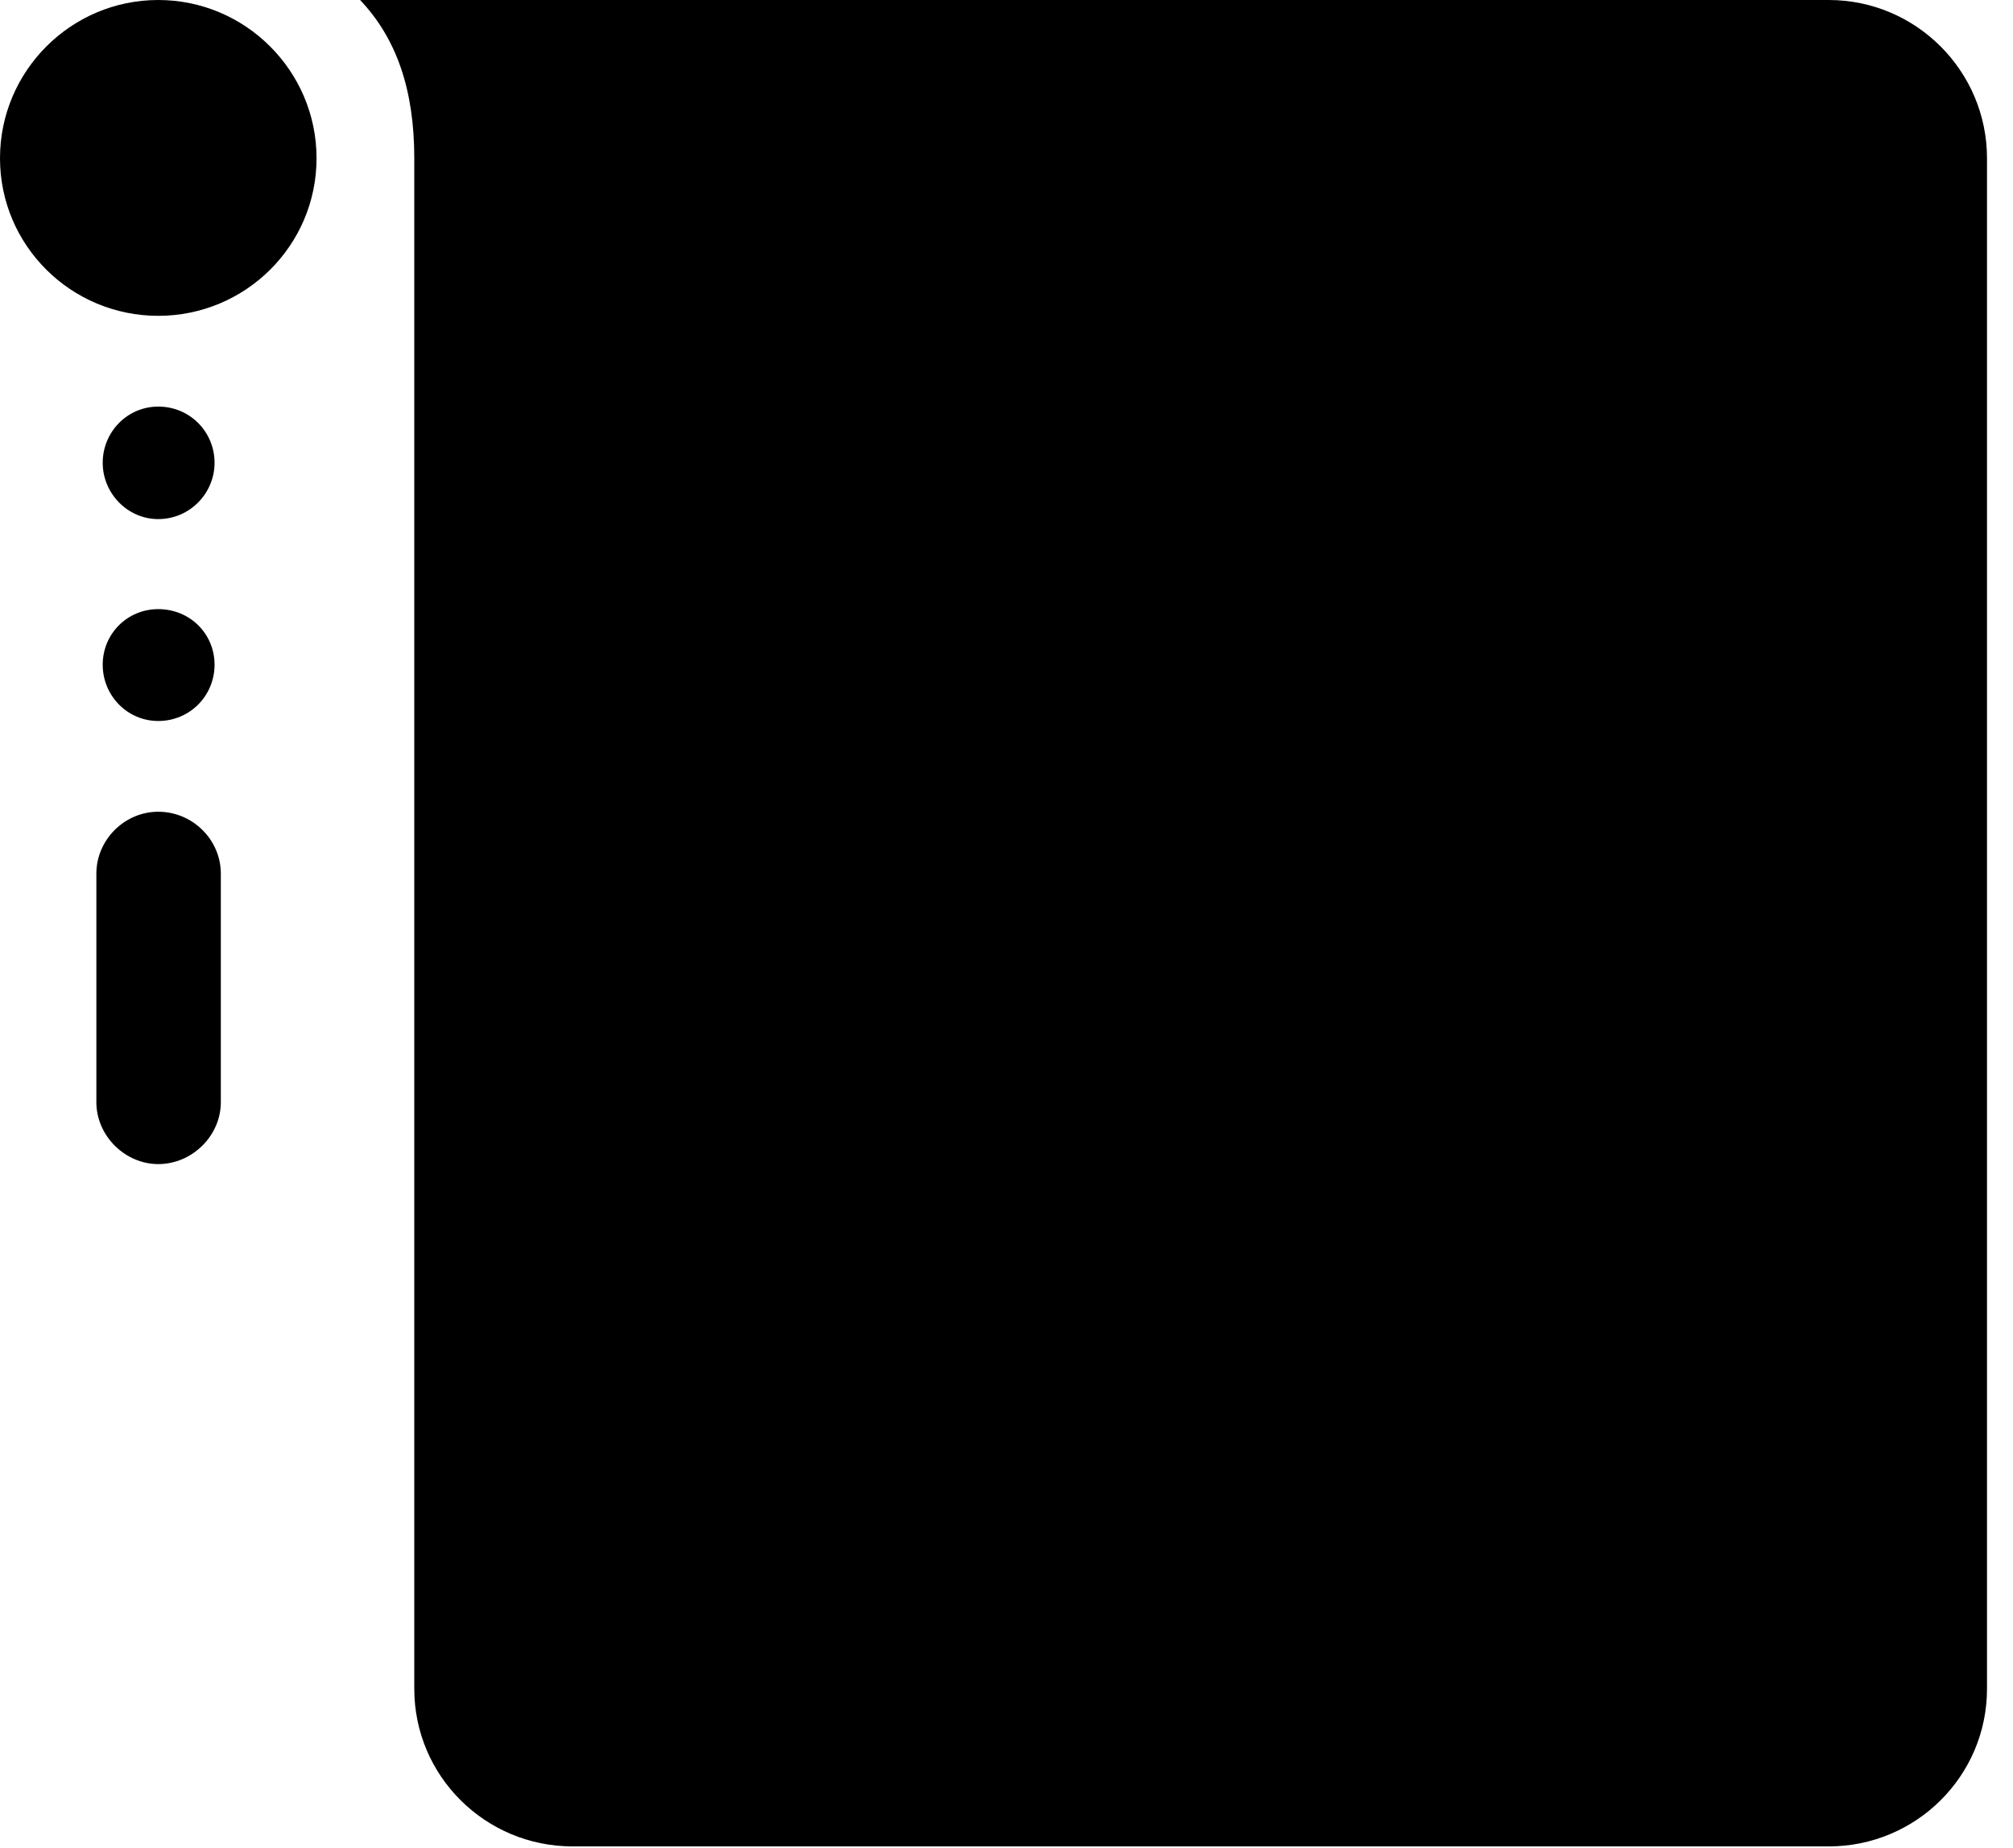 <svg version="1.1" xmlns="http://www.w3.org/2000/svg" xmlns:xlink="http://www.w3.org/1999/xlink" width="27.949" height="25.654" viewBox="0 0 27.949 25.654">
 <g>
  <rect height="25.654" opacity="0" width="27.949" x="0" y="0"/>
  <path d="M1.426 6.426C1.426 6.846 1.768 7.207 2.197 7.207C2.637 7.207 2.979 6.846 2.979 6.426C2.979 5.996 2.637 5.645 2.197 5.645C1.768 5.645 1.426 5.996 1.426 6.426ZM1.426 9.229C1.426 9.658 1.768 10.01 2.197 10.01C2.637 10.01 2.979 9.658 2.979 9.229C2.979 8.799 2.637 8.457 2.197 8.457C1.768 8.457 1.426 8.799 1.426 9.229ZM1.338 15.303C1.338 15.771 1.738 16.162 2.197 16.162C2.666 16.162 3.066 15.771 3.066 15.303L3.066 12.129C3.066 11.66 2.676 11.27 2.197 11.27C1.729 11.27 1.338 11.66 1.338 12.129Z" fill="currentColor"/>
  <path d="M0 2.197C0 3.408 0.986 4.385 2.197 4.385C3.408 4.385 4.395 3.408 4.395 2.197C4.395 0.986 3.408 0 2.197 0C0.986 0 0 0.986 0 2.197ZM7.949 25.635L25.391 25.635C26.602 25.635 27.588 24.658 27.588 23.447L27.588 2.197C27.588 0.986 26.602 0 25.391 0L5 0C5.508 0.537 5.752 1.25 5.752 2.197L5.752 23.447C5.752 24.658 6.738 25.635 7.949 25.635Z" fill="currentColor"/>
 </g>
</svg>
